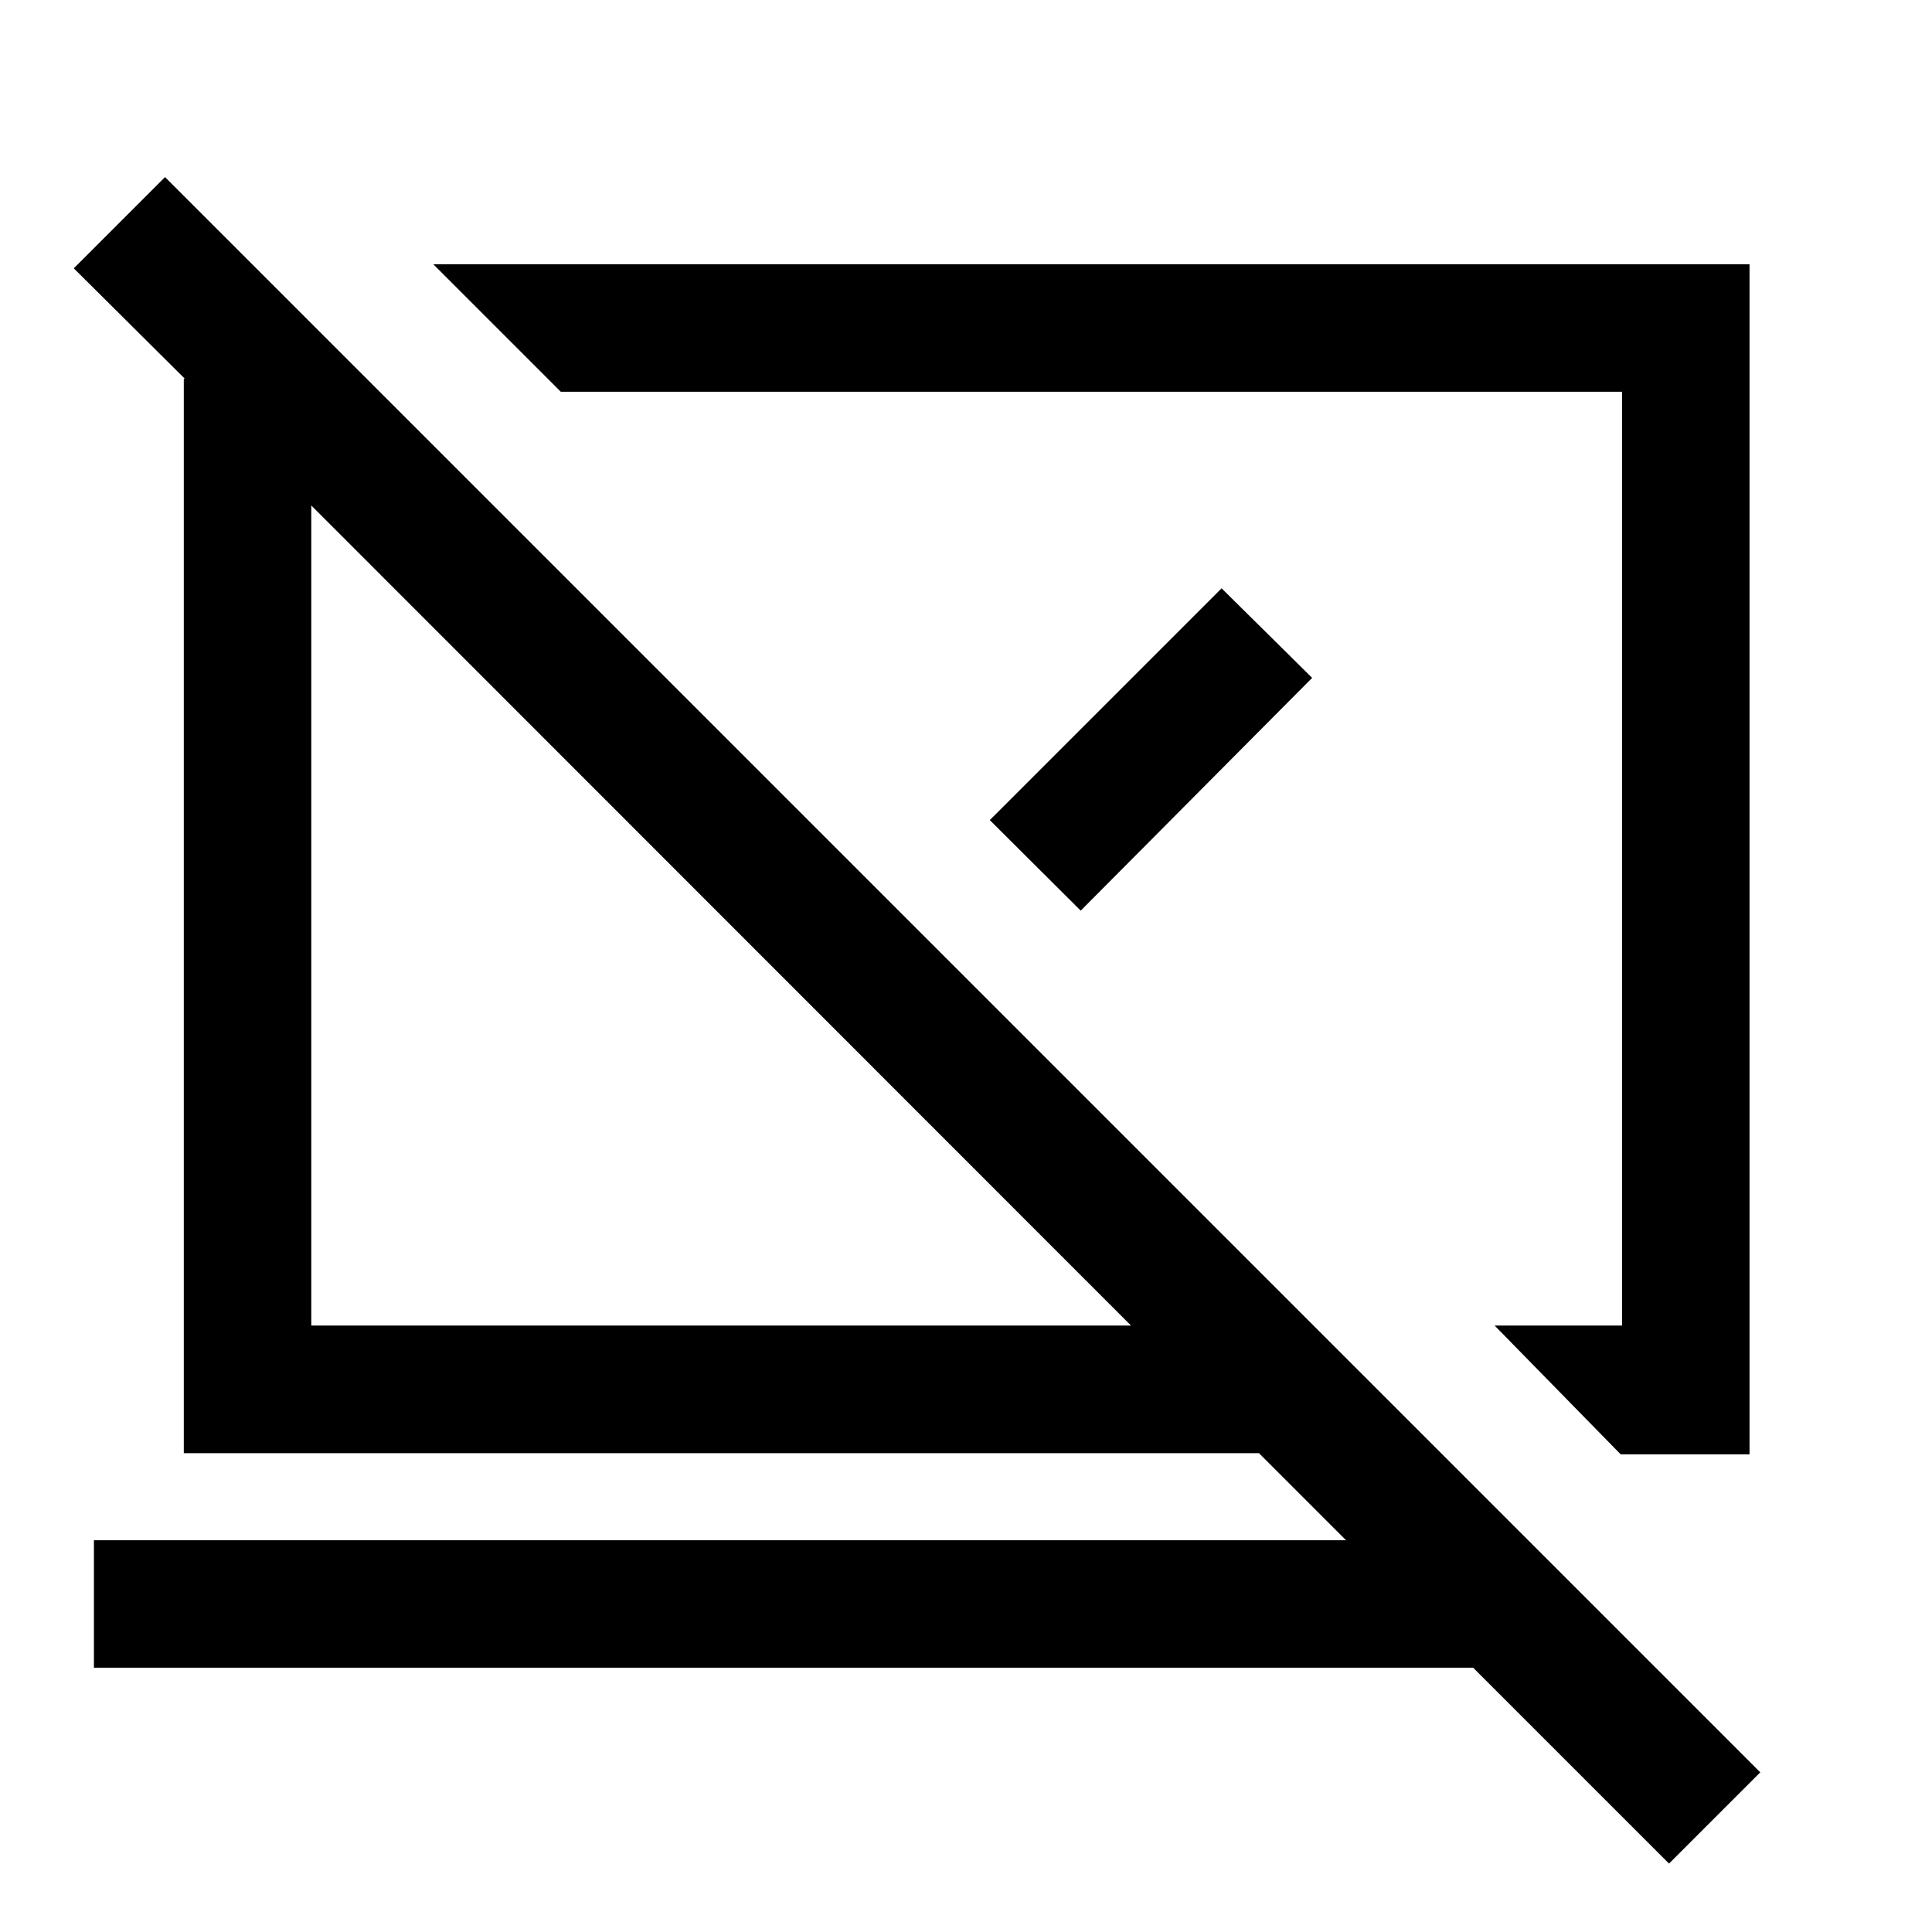 <svg xmlns="http://www.w3.org/2000/svg" height="40" viewBox="0 -960 960 960" width="40"><path d="m805.33-237.33-62.66-64H806v-464H278.67l-63.34-63.34h654v591.34h-64Zm24 203.33L732-131.33H46.67v-63.34h622.16l-43.25-43.26H91.33v-533.9h.5l-55.16-54.84L82-872 874.67-79.33 829.33-34ZM562-301.33l-407.33-407.5v407.5H562Zm-50.83-232.5Zm-152.34 28.5Zm133-47.17L607-667.67l45 44.5L537-507.5l-45.17-45Z"/></svg>